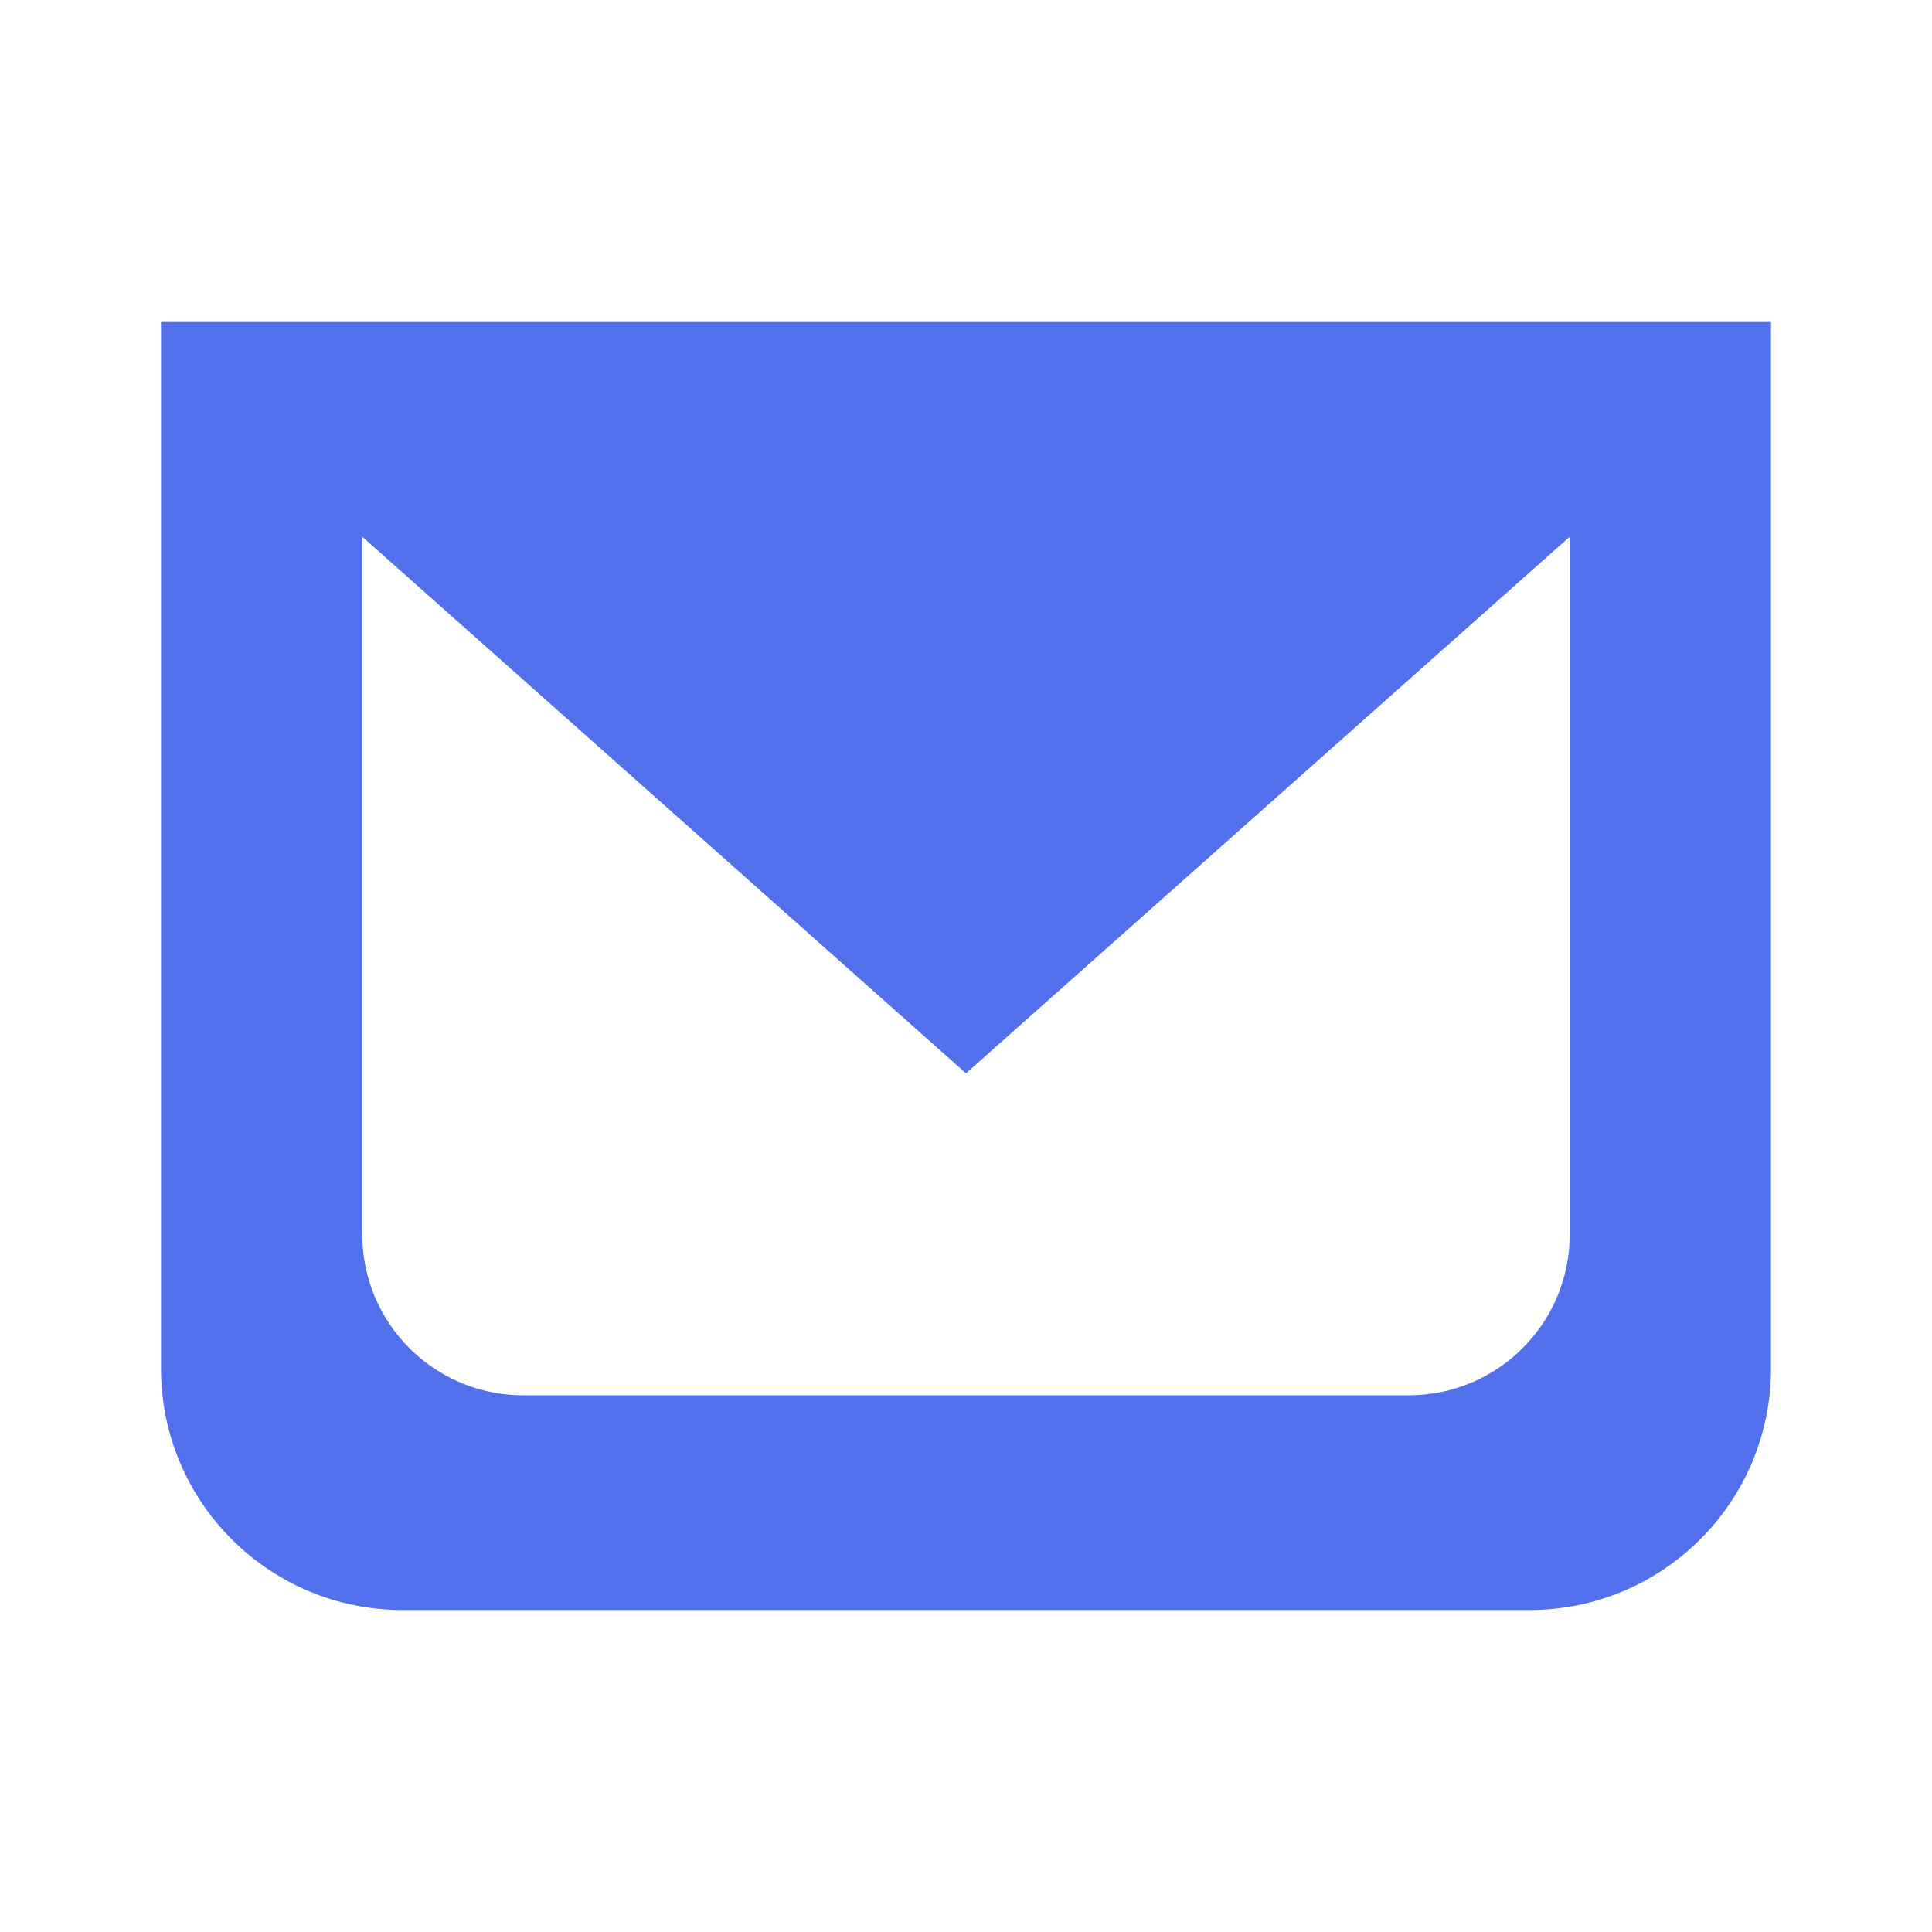 <svg width="24" height="24" viewBox="0 0 24 24" fill="none" xmlns="http://www.w3.org/2000/svg">
<path fill-rule="evenodd" clip-rule="evenodd" d="M2 4H22V17C22 18.657 20.657 20 19 20H5C3.343 20 2 18.657 2 17V4ZM4.5 15.333V6.667L12 13.333L19.5 6.667V15.333C19.5 16.438 18.605 17.333 17.5 17.333H6.5C5.395 17.333 4.5 16.438 4.5 15.333Z" fill="#526FEC"/>
</svg>
